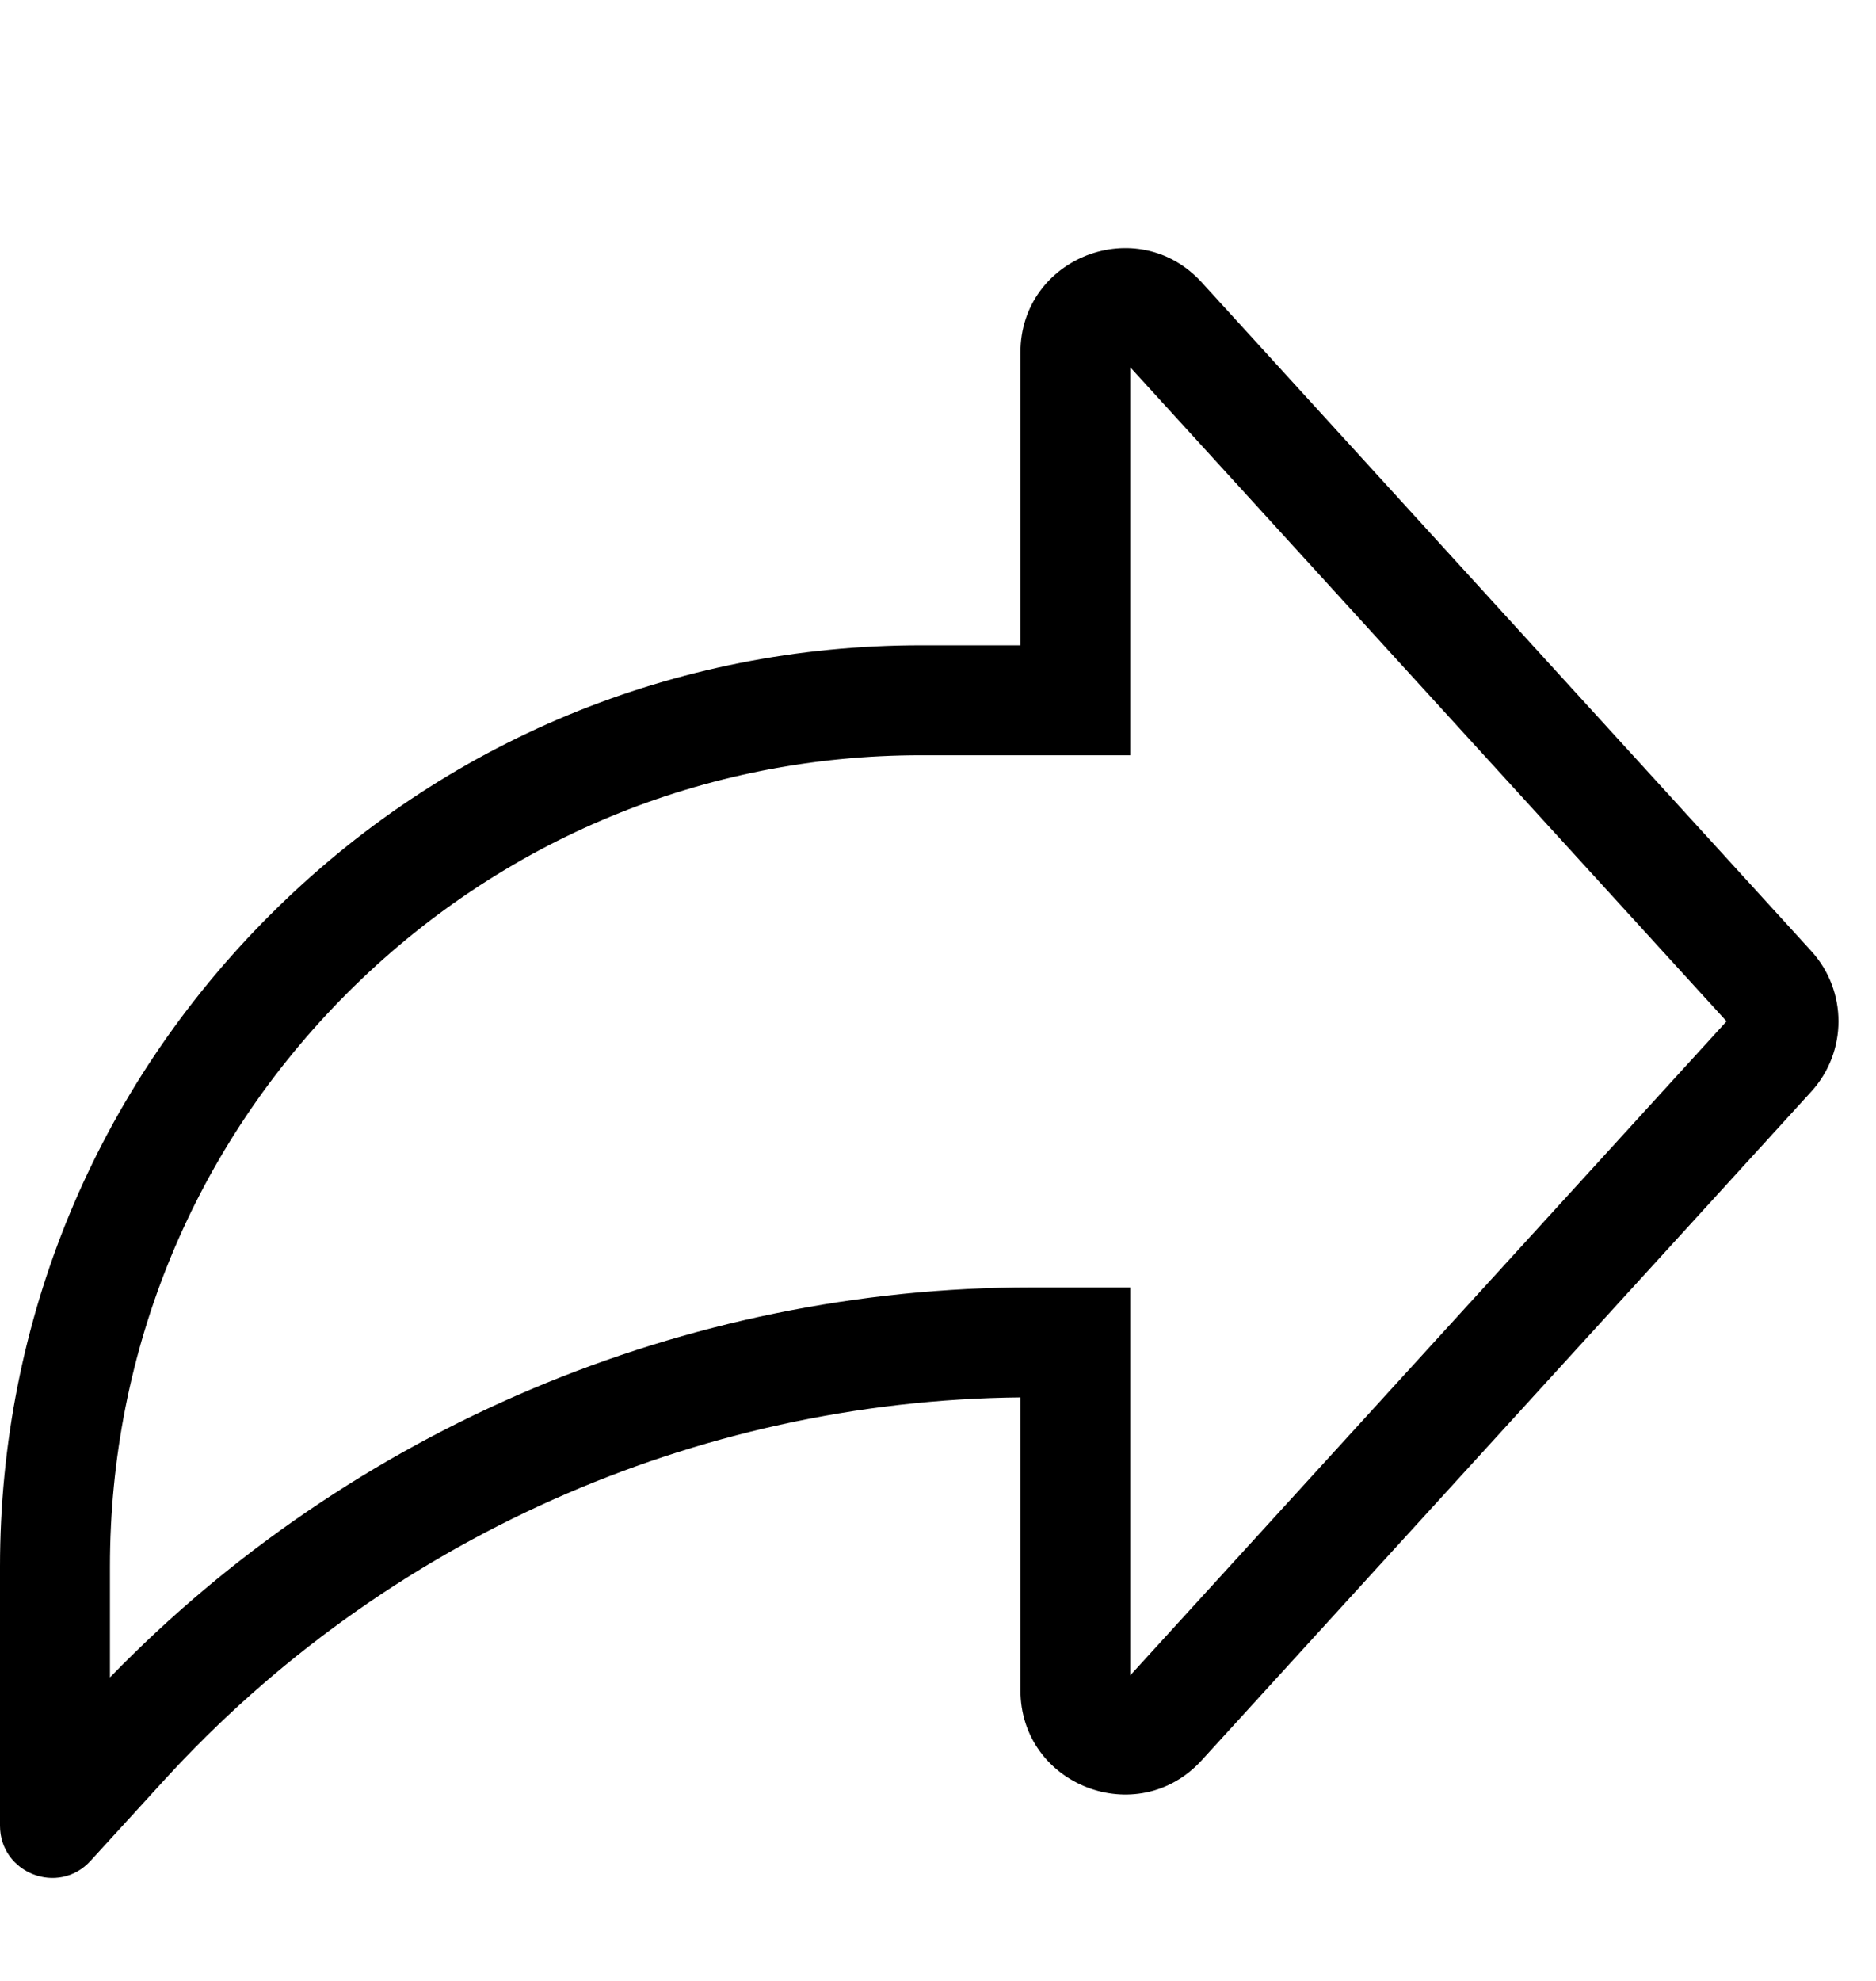 <svg width="18" height="19" viewBox="0 0 18 19" fill="none" xmlns="http://www.w3.org/2000/svg">
<g clip-path="url(#clip0_1461_30231)">
<path d="M17.379 10.47C17.727 10.088 17.727 9.504 17.379 9.122L11.53 2.708C10.914 2.033 9.791 2.468 9.791 3.381V6.189H8.838C6.477 6.189 4.258 7.108 2.589 8.778C0.919 10.447 0 12.666 0 15.027V17.511C0 17.968 0.562 18.186 0.869 17.848L1.574 17.076C3.68 14.768 6.67 13.434 9.791 13.403V16.211C9.791 17.124 10.914 17.559 11.53 16.884L17.379 10.47ZM1.055 16.089V15.027C1.055 12.948 1.864 10.993 3.334 9.523C4.804 8.053 6.759 7.244 8.838 7.244H10.845V3.523L16.566 9.796L10.845 16.069V12.348H9.899C6.57 12.348 3.368 13.707 1.055 16.089Z" fill="black"/>
</g>
<defs>
<clipPath id="clip0_1461_30231">
<rect width="18" height="18" fill="white" transform="translate(0 0.801)"/>
</clipPath>
</defs>
</svg>
